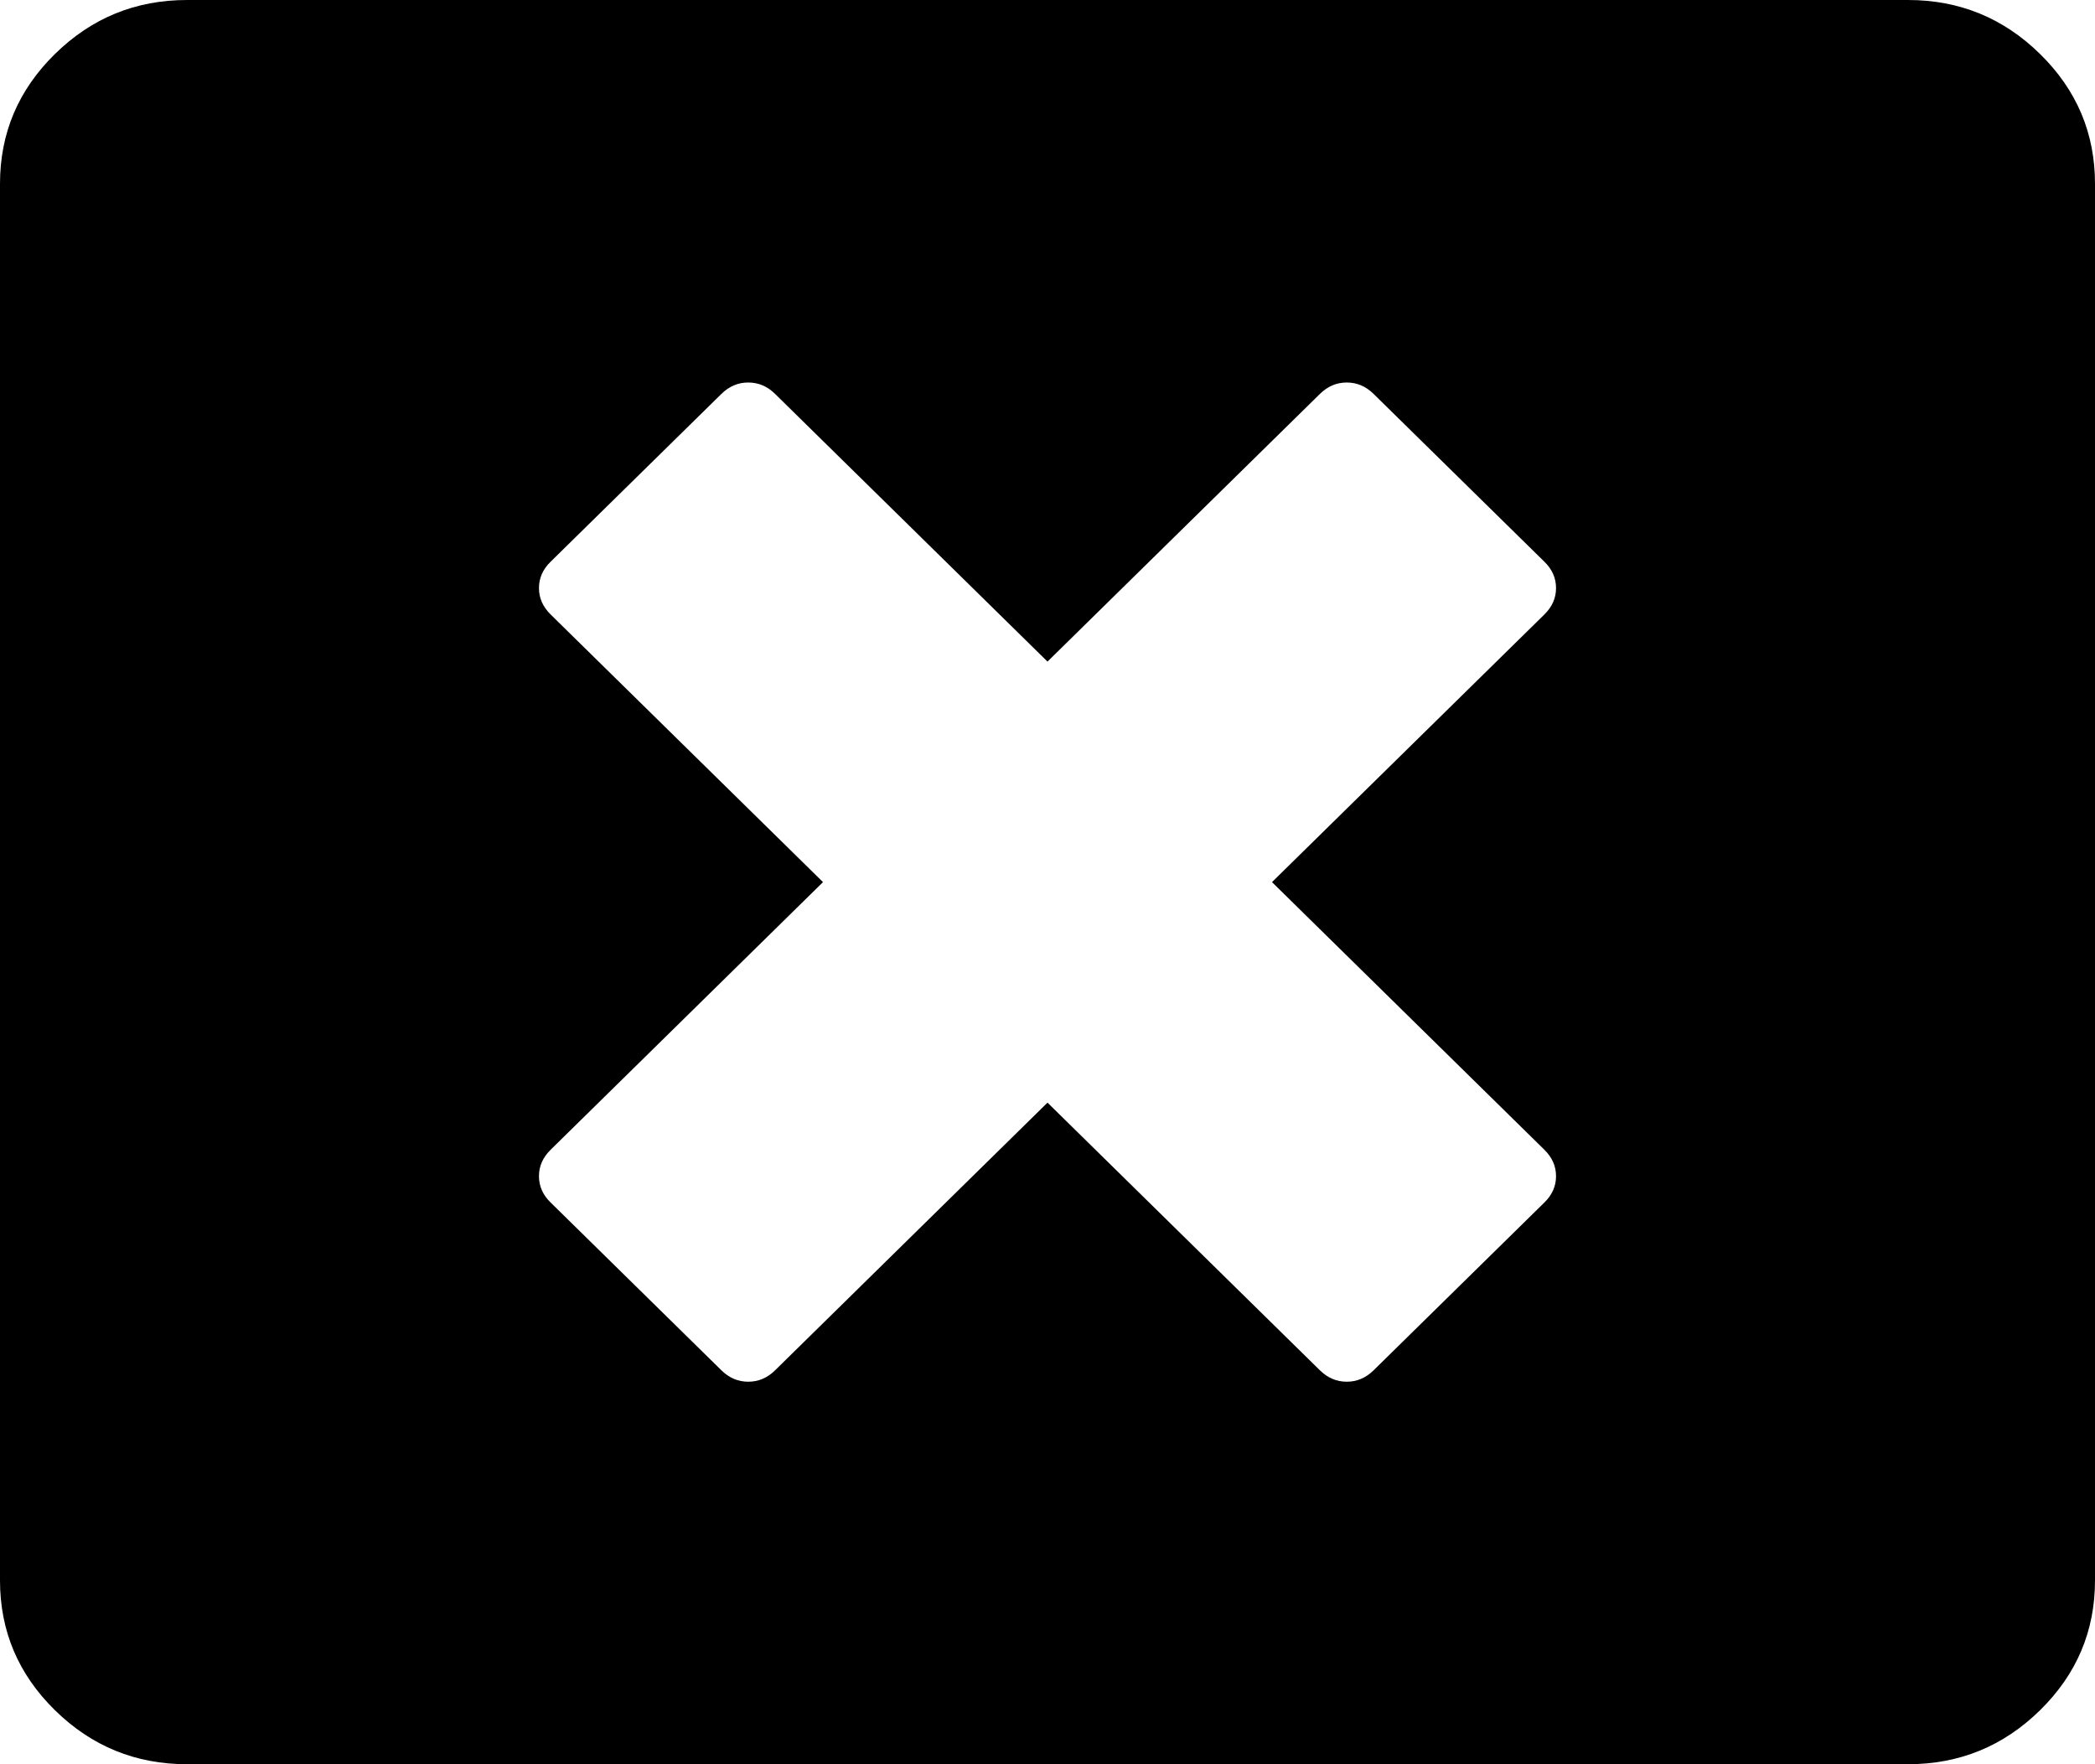 ﻿<?xml version="1.0" encoding="utf-8"?>
<svg version="1.1" xmlns:xlink="http://www.w3.org/1999/xlink" width="19px" height="16px" xmlns="http://www.w3.org/2000/svg">
  <g transform="matrix(1 0 0 1 -528 -653 )">
    <path d="M 12.214 12.531  C 12.306 12.531  12.387 12.497  12.458 12.427  L 14.006 10.906  C 14.077 10.837  14.112 10.757  14.112 10.667  C 14.112 10.576  14.077 10.497  14.006 10.427  L 11.536 8  L 14.006 5.573  C 14.077 5.503  14.112 5.424  14.112 5.333  C 14.112 5.243  14.077 5.163  14.006 5.094  L 12.458 3.573  C 12.387 3.503  12.306 3.469  12.214 3.469  C 12.122 3.469  12.041 3.503  11.97 3.573  L 9.5 6  L 7.03 3.573  C 6.959 3.503  6.878 3.469  6.786 3.469  C 6.694 3.469  6.613 3.503  6.542 3.573  L 4.994 5.094  C 4.923 5.163  4.888 5.243  4.888 5.333  C 4.888 5.424  4.923 5.503  4.994 5.573  L 7.464 8  L 4.994 10.427  C 4.923 10.497  4.888 10.576  4.888 10.667  C 4.888 10.757  4.923 10.837  4.994 10.906  L 6.542 12.427  C 6.613 12.497  6.694 12.531  6.786 12.531  C 6.878 12.531  6.959 12.497  7.03 12.427  L 9.5 10  L 11.97 12.427  C 12.041 12.497  12.122 12.531  12.214 12.531  Z M 18.502 0.49  C 18.834 0.816  19 1.208  19 1.667  L 19 14.333  C 19 14.792  18.834 15.184  18.502 15.51  C 18.169 15.837  17.77 16  17.304 16  L 1.696 16  C 1.23 16  0.831 15.837  0.498 15.51  C 0.166 15.184  0 14.792  0 14.333  L 0 1.667  C 0 1.208  0.166 0.816  0.498 0.49  C 0.831 0.163  1.23 0  1.696 0  L 17.304 0  C 17.77 0  18.169 0.163  18.502 0.49  Z " fill-rule="nonzero" fill="#000000" stroke="none" transform="matrix(1 0 0 1 528 653 )" />
  </g>
</svg>
